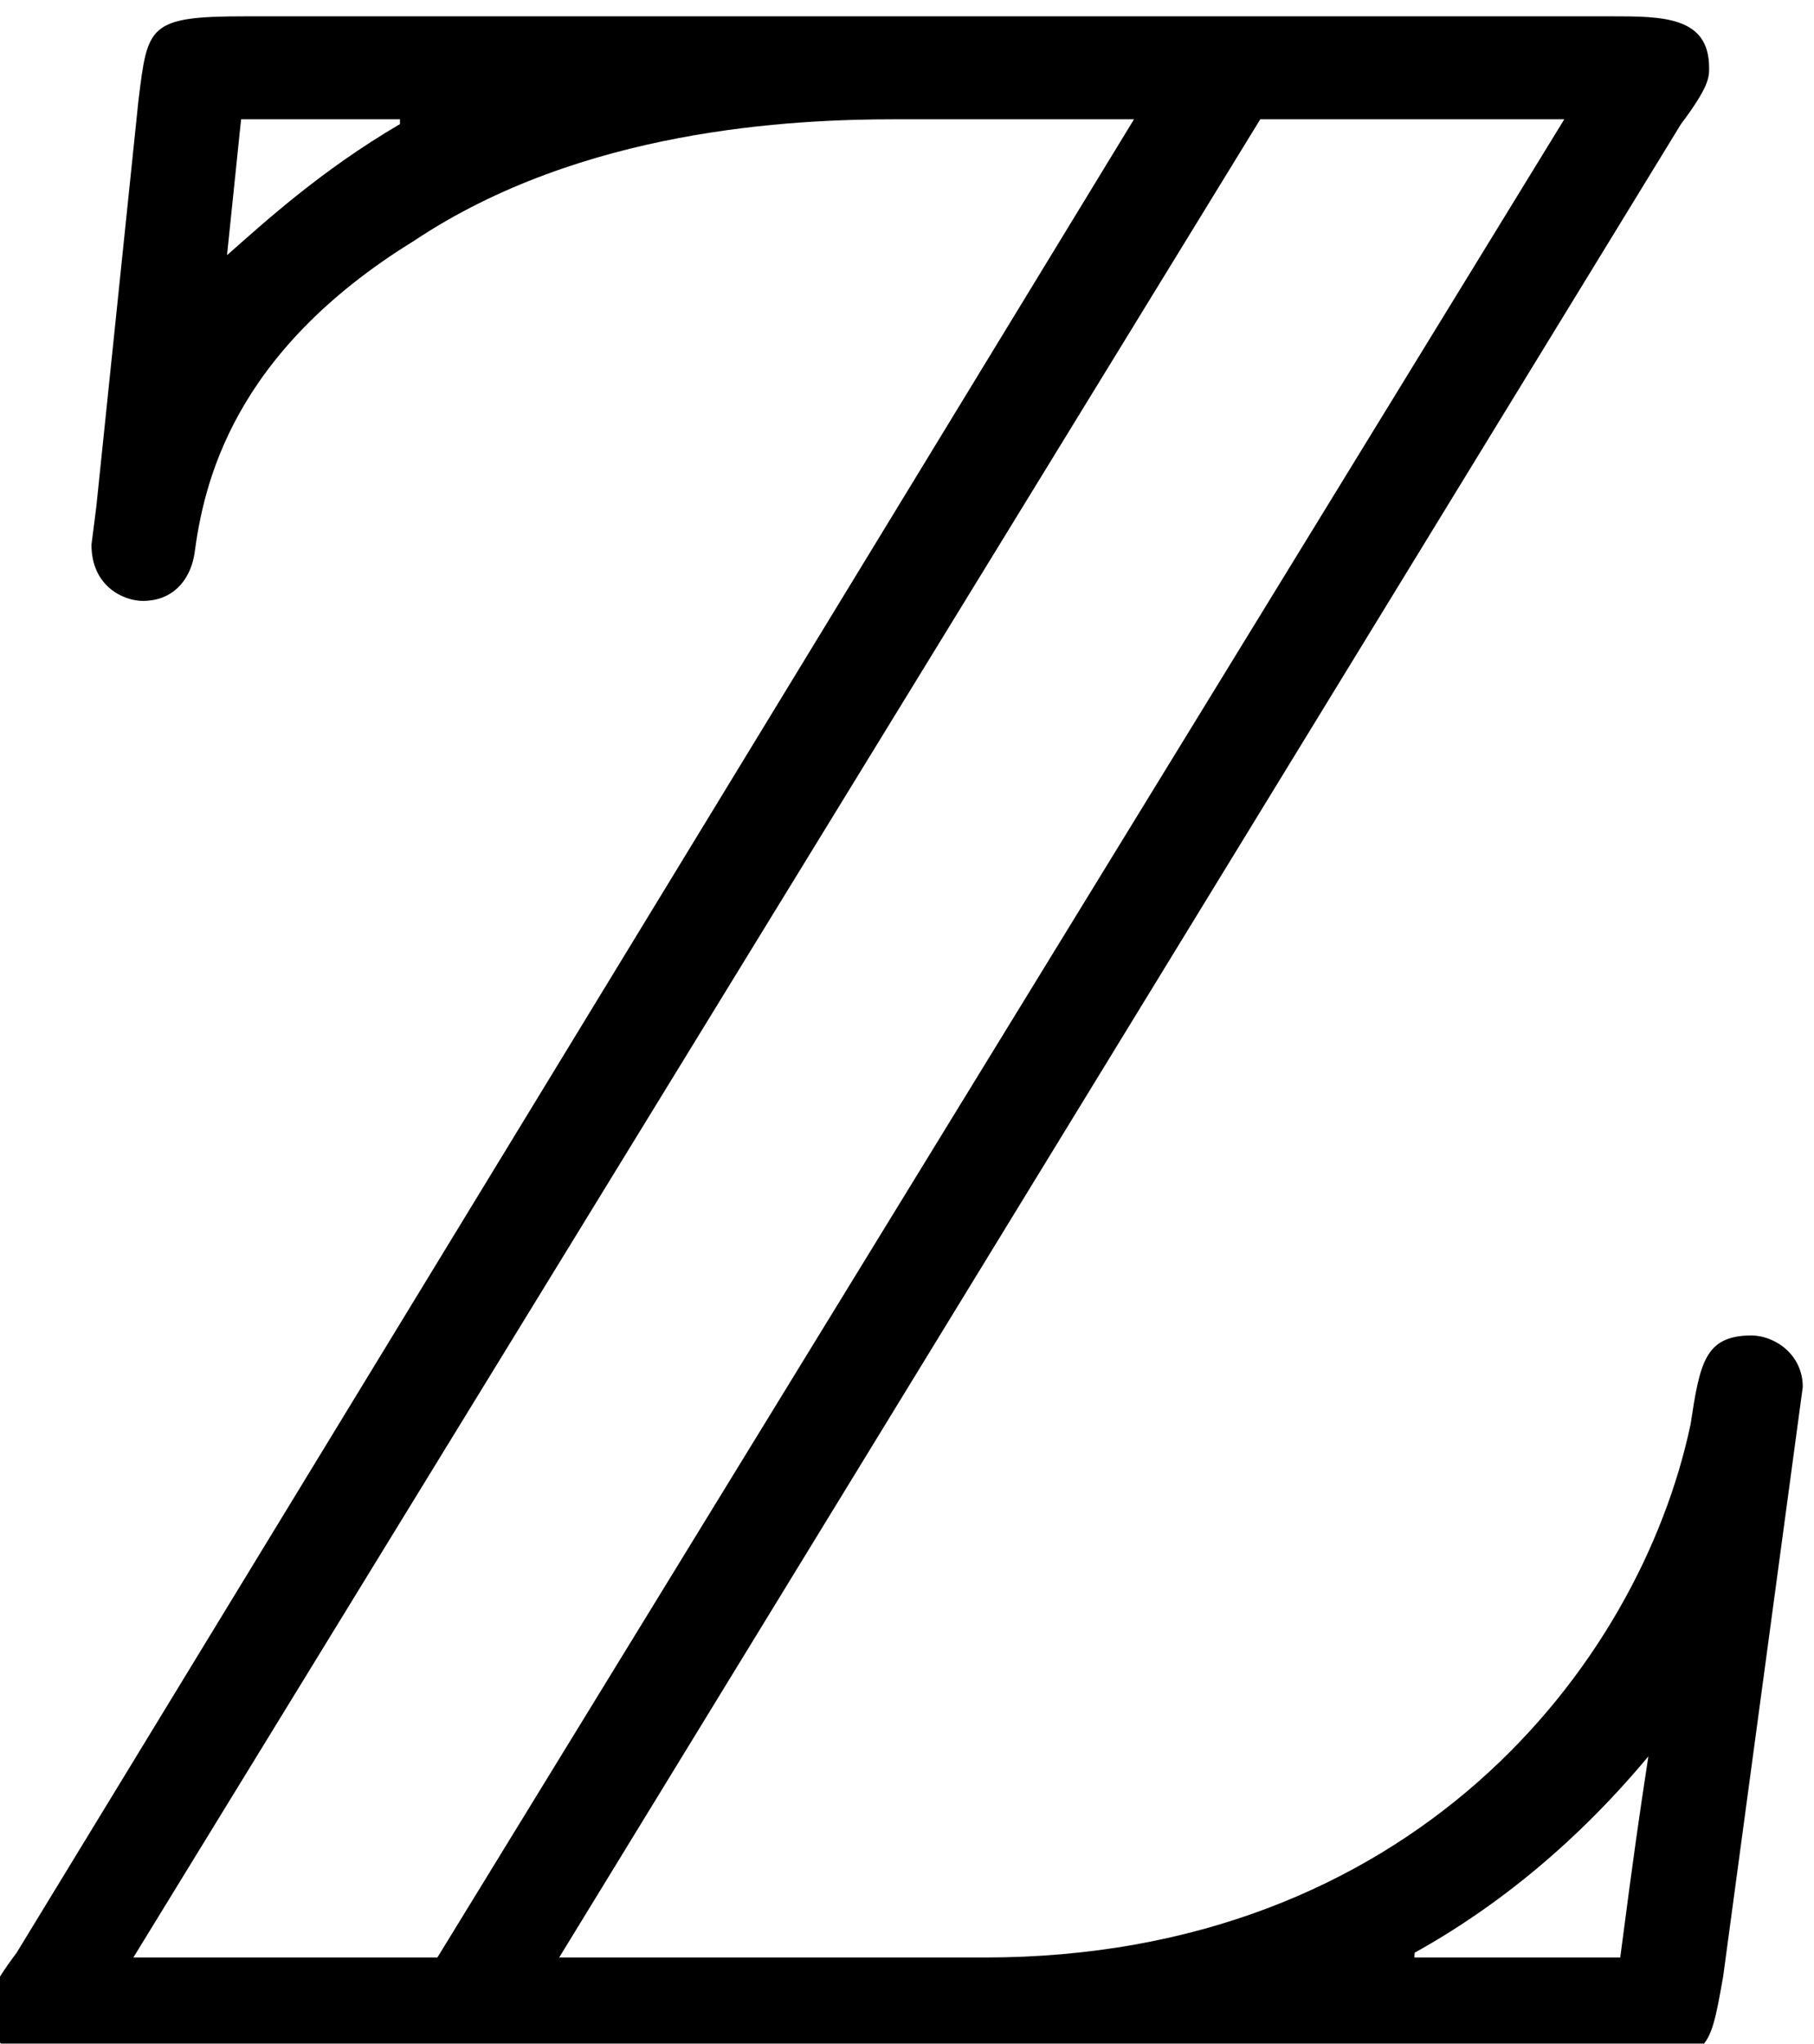 <svg width="14.81mm" height="16.68mm" version="1.1" viewBox="0 0 14.81 16.68" xmlns="http://www.w3.org/2000/svg">
 <g transform="translate(-193.4 -180.1)">
  <g transform="matrix(2.443 0 0 2.443 -228.8 -132.4)" opacity=".999">
   <path transform="translate(172.5 134.8)" d="m5.938-6.469c0.094-0.125 0.094-0.156 0.094-0.188 0-0.172-0.156-0.172-0.328-0.172h-4.562c-0.328 0-0.328 0.031-0.359 0.281l-0.141 1.359-0.016 0.125c0 0.141 0.109 0.188 0.172 0.188 0.094 0 0.156-0.062 0.172-0.156 0.031-0.234 0.125-0.672 0.734-1.047 0.562-0.375 1.266-0.406 1.609-0.406h0.797l-3.734 6.125c-0.094 0.125-0.094 0.156-0.094 0.188 0 0.172 0.156 0.172 0.344 0.172h5.109c0.297 0 0.297-0.016 0.344-0.281l0.266-1.969c0-0.109-0.094-0.172-0.172-0.172-0.156 0-0.172 0.094-0.203 0.297-0.172 0.812-0.938 1.781-2.359 1.781h-1.422zm-4.812-0.016h0.531v0.016c-0.266 0.156-0.453 0.328-0.578 0.438zm3.406 0h1.016l-3.766 6.141h-1.016zm0.516 6.125c0.281-0.156 0.547-0.375 0.781-0.656-0.031 0.203-0.047 0.312-0.094 0.672h-0.688z"/>
  </g>
 </g>
</svg>
